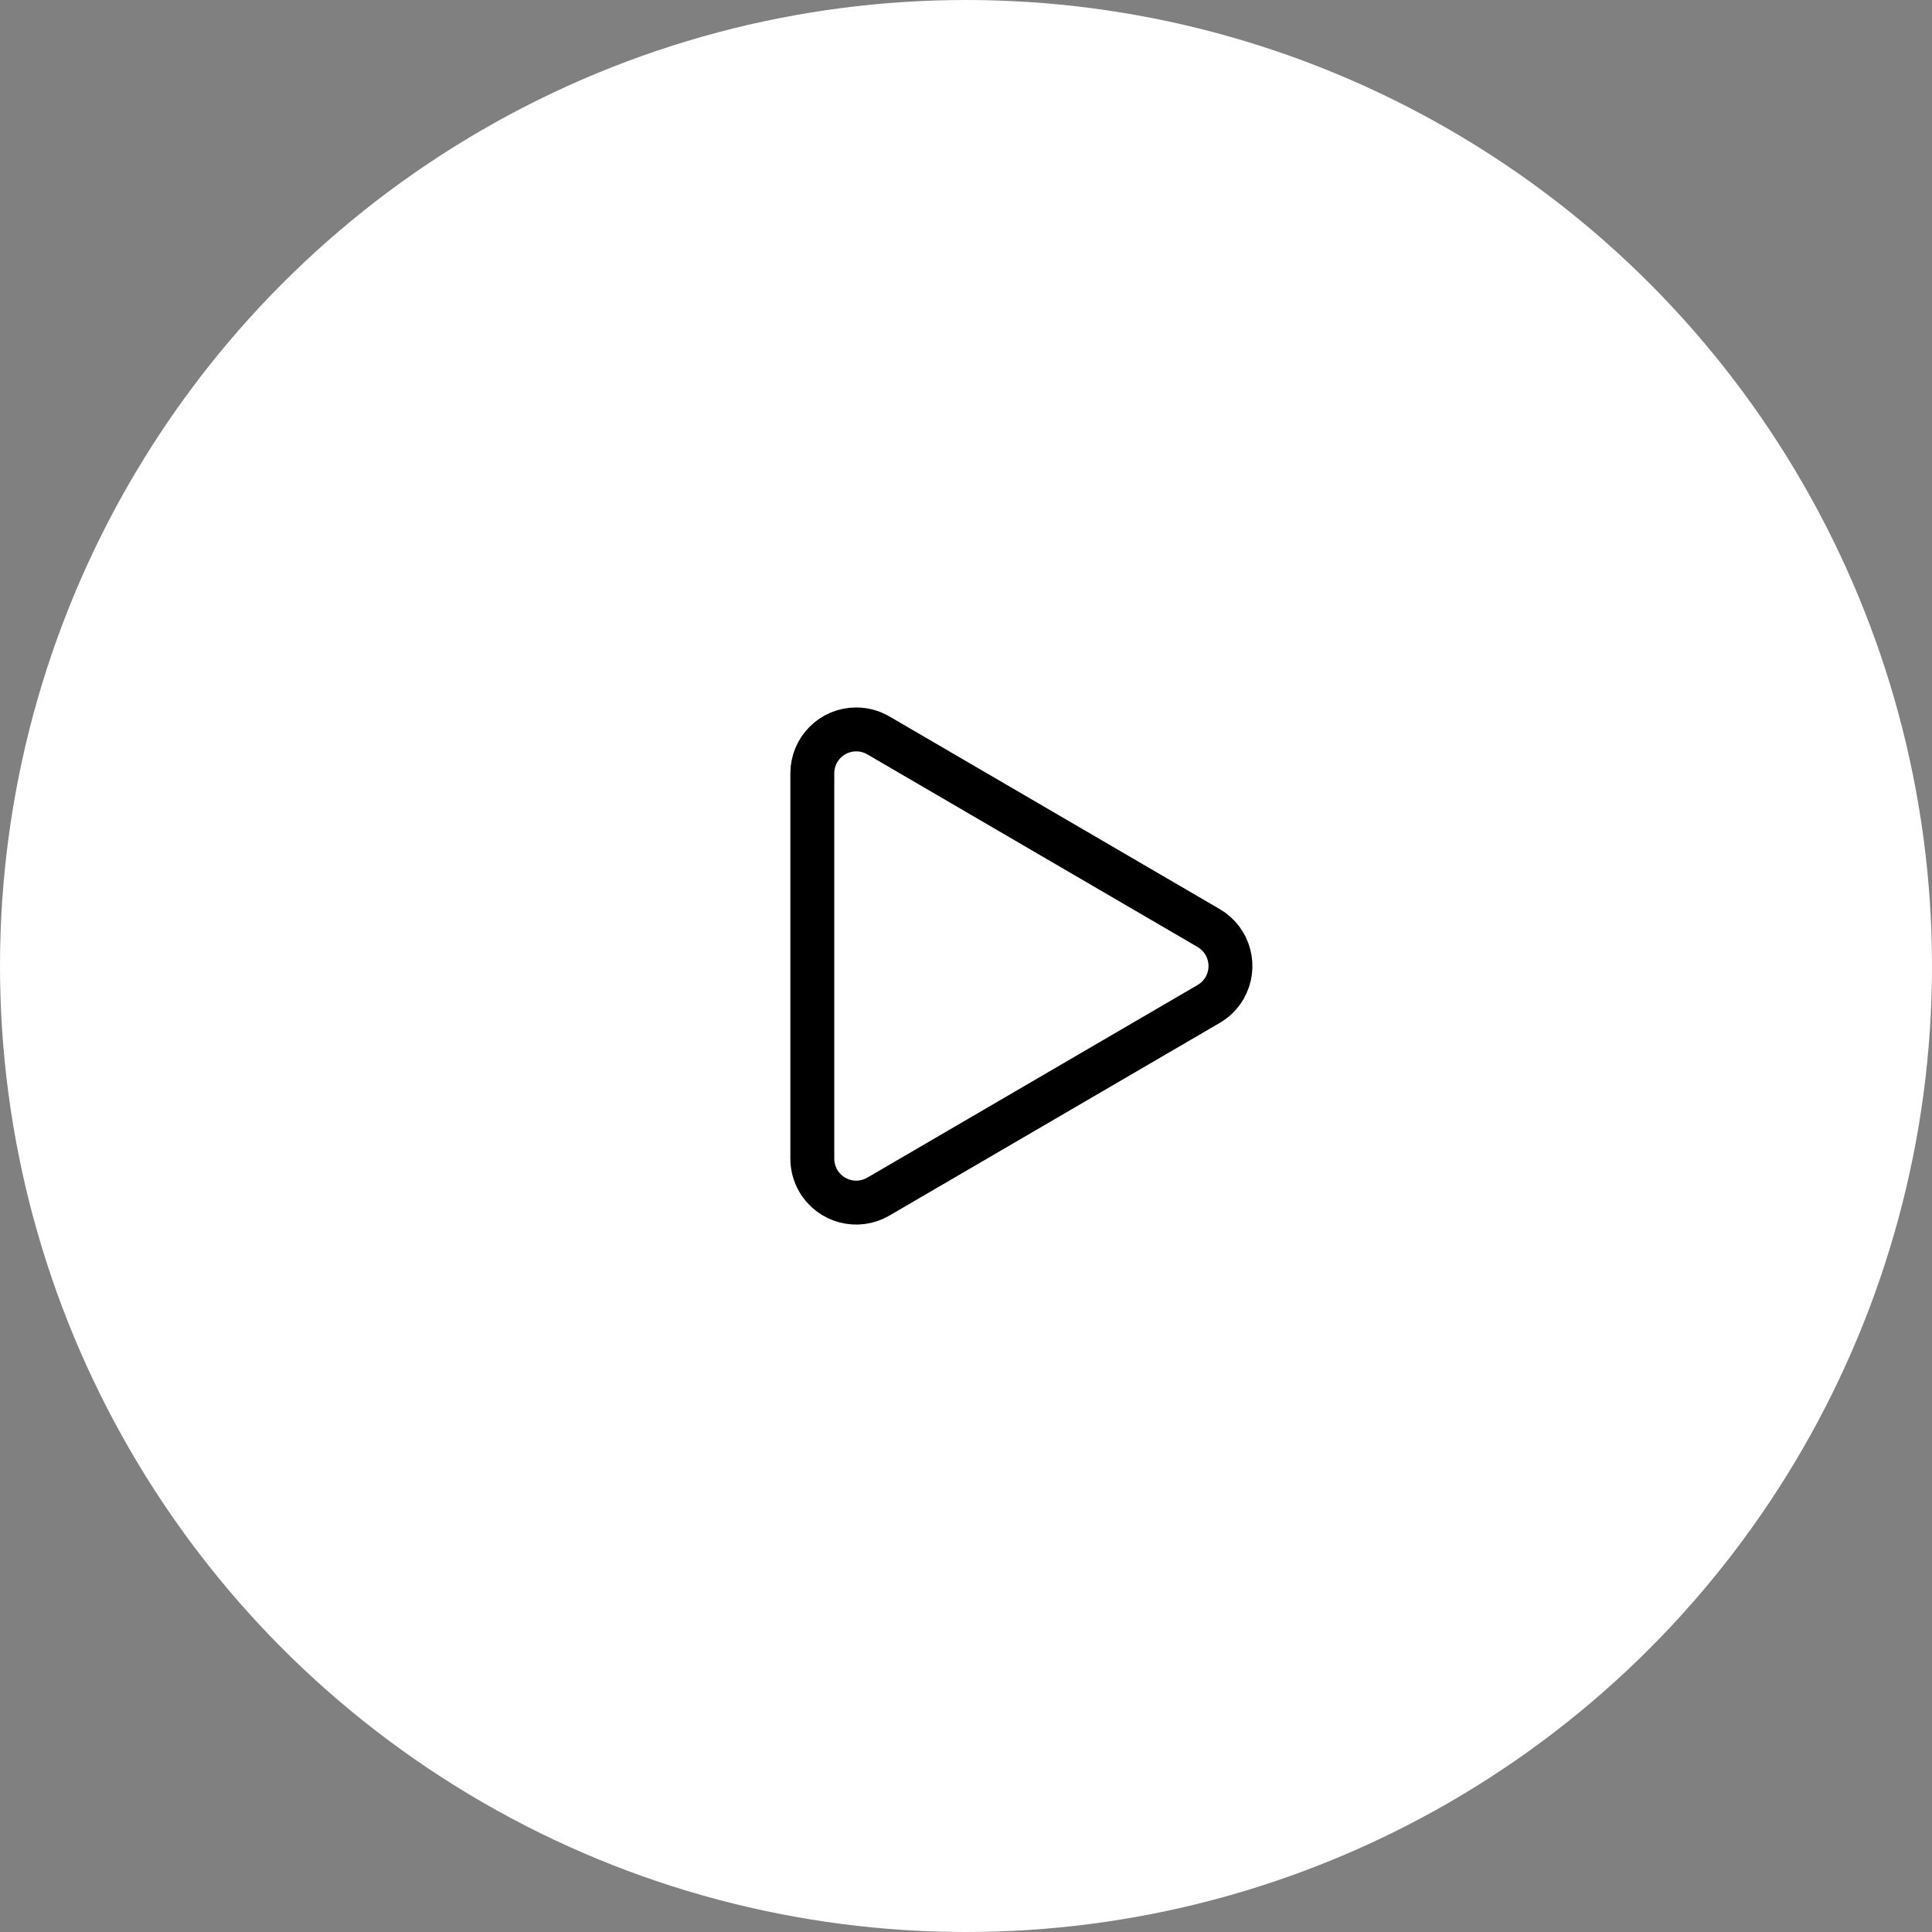 <?xml version="1.0" encoding="UTF-8"?>
<svg width="44px" height="44px" viewBox="0 0 44 44" version="1.1" xmlns="http://www.w3.org/2000/svg" xmlns:xlink="http://www.w3.org/1999/xlink">
    <rect x="0" y="0" width="44" height="44" fill="#808080" stroke="none"/>
    <title>4B981223-2514-4F17-A43C-513D713A3D8C</title>
    <g id="01-Design" stroke="none" strokeWidth="1" fill="none" fillRule="evenodd">
        <g id="02-[1440]-PDP-—-Video-Player-Fulscreen-—-Play-Button" transform="translate(-698, -383)">
            <g id="Button-/-Round-/-Play" transform="translate(698, 383)">
                <circle id="Oval" fill="#FFFFFF" cx="22" cy="22" r="22"></circle>
                <g id="Icon-/-Play-/-Black" transform="translate(18, 15)" stroke="#000000">
                    <path d="M1.5,1.612 C1.677,1.612 1.851,1.659 2.004,1.748 L2.004,1.748 L9.527,6.136 C9.765,6.275 9.925,6.498 9.99,6.746 C10.055,6.993 10.026,7.265 9.887,7.504 C9.8,7.653 9.676,7.777 9.527,7.864 L9.527,7.864 L2.004,12.252 C1.765,12.391 1.493,12.421 1.246,12.356 C0.998,12.29 0.775,12.131 0.636,11.892 C0.547,11.739 0.5,11.565 0.5,11.388 L0.5,11.388 L0.5,2.612 C0.5,2.335 0.612,2.085 0.793,1.904 C0.974,1.723 1.224,1.612 1.5,1.612 Z" id="Rectangle"></path>
                </g>
            </g>
        </g>
    </g>
</svg>